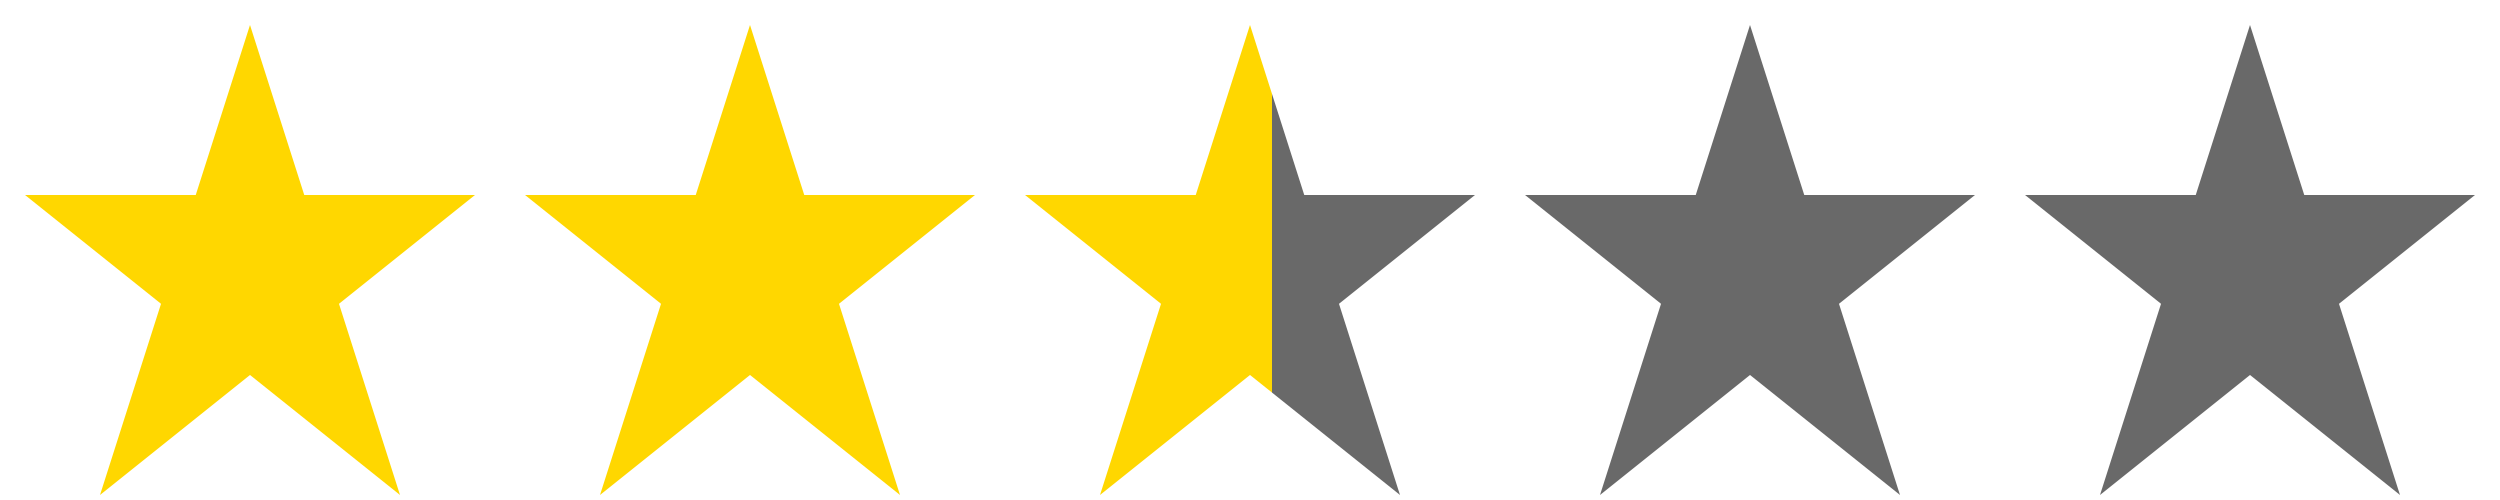 <svg xmlns="http://www.w3.org/2000/svg" version="1.1" width="100" height="20" viewBox="0 0 100 20"> 
	<defs>
		<linearGradient id="MyGradient">
			<stop id="pourcentGold" offset="55%" stop-color="gold"/>
			<stop id="pourcentGrey" offset="45%" stop-color="dimgray"/>
		</linearGradient>
	</defs>

	<polygon id="1" points="10,1 4,19.8 19,7.8 1,7.8 16,19.8" fill="gold"/> 
	<polygon id="2" points="30,1 24,19.8 39,7.8 21,7.8 36,19.8" fill="gold"/>
	<polygon id="3" points="50,1 44,19.8 59,7.8 41,7.8 56,19.8" fill="url(#MyGradient)"/>
	<polygon id="5" points="70,1 64,19.8 79,7.8 61,7.8 76,19.8" fill="dimgray"/>
	<polygon id="4" points="90,1 84,19.8 99,7.8 81,7.8 96,19.8" fill="dimgray"/> 
</svg>